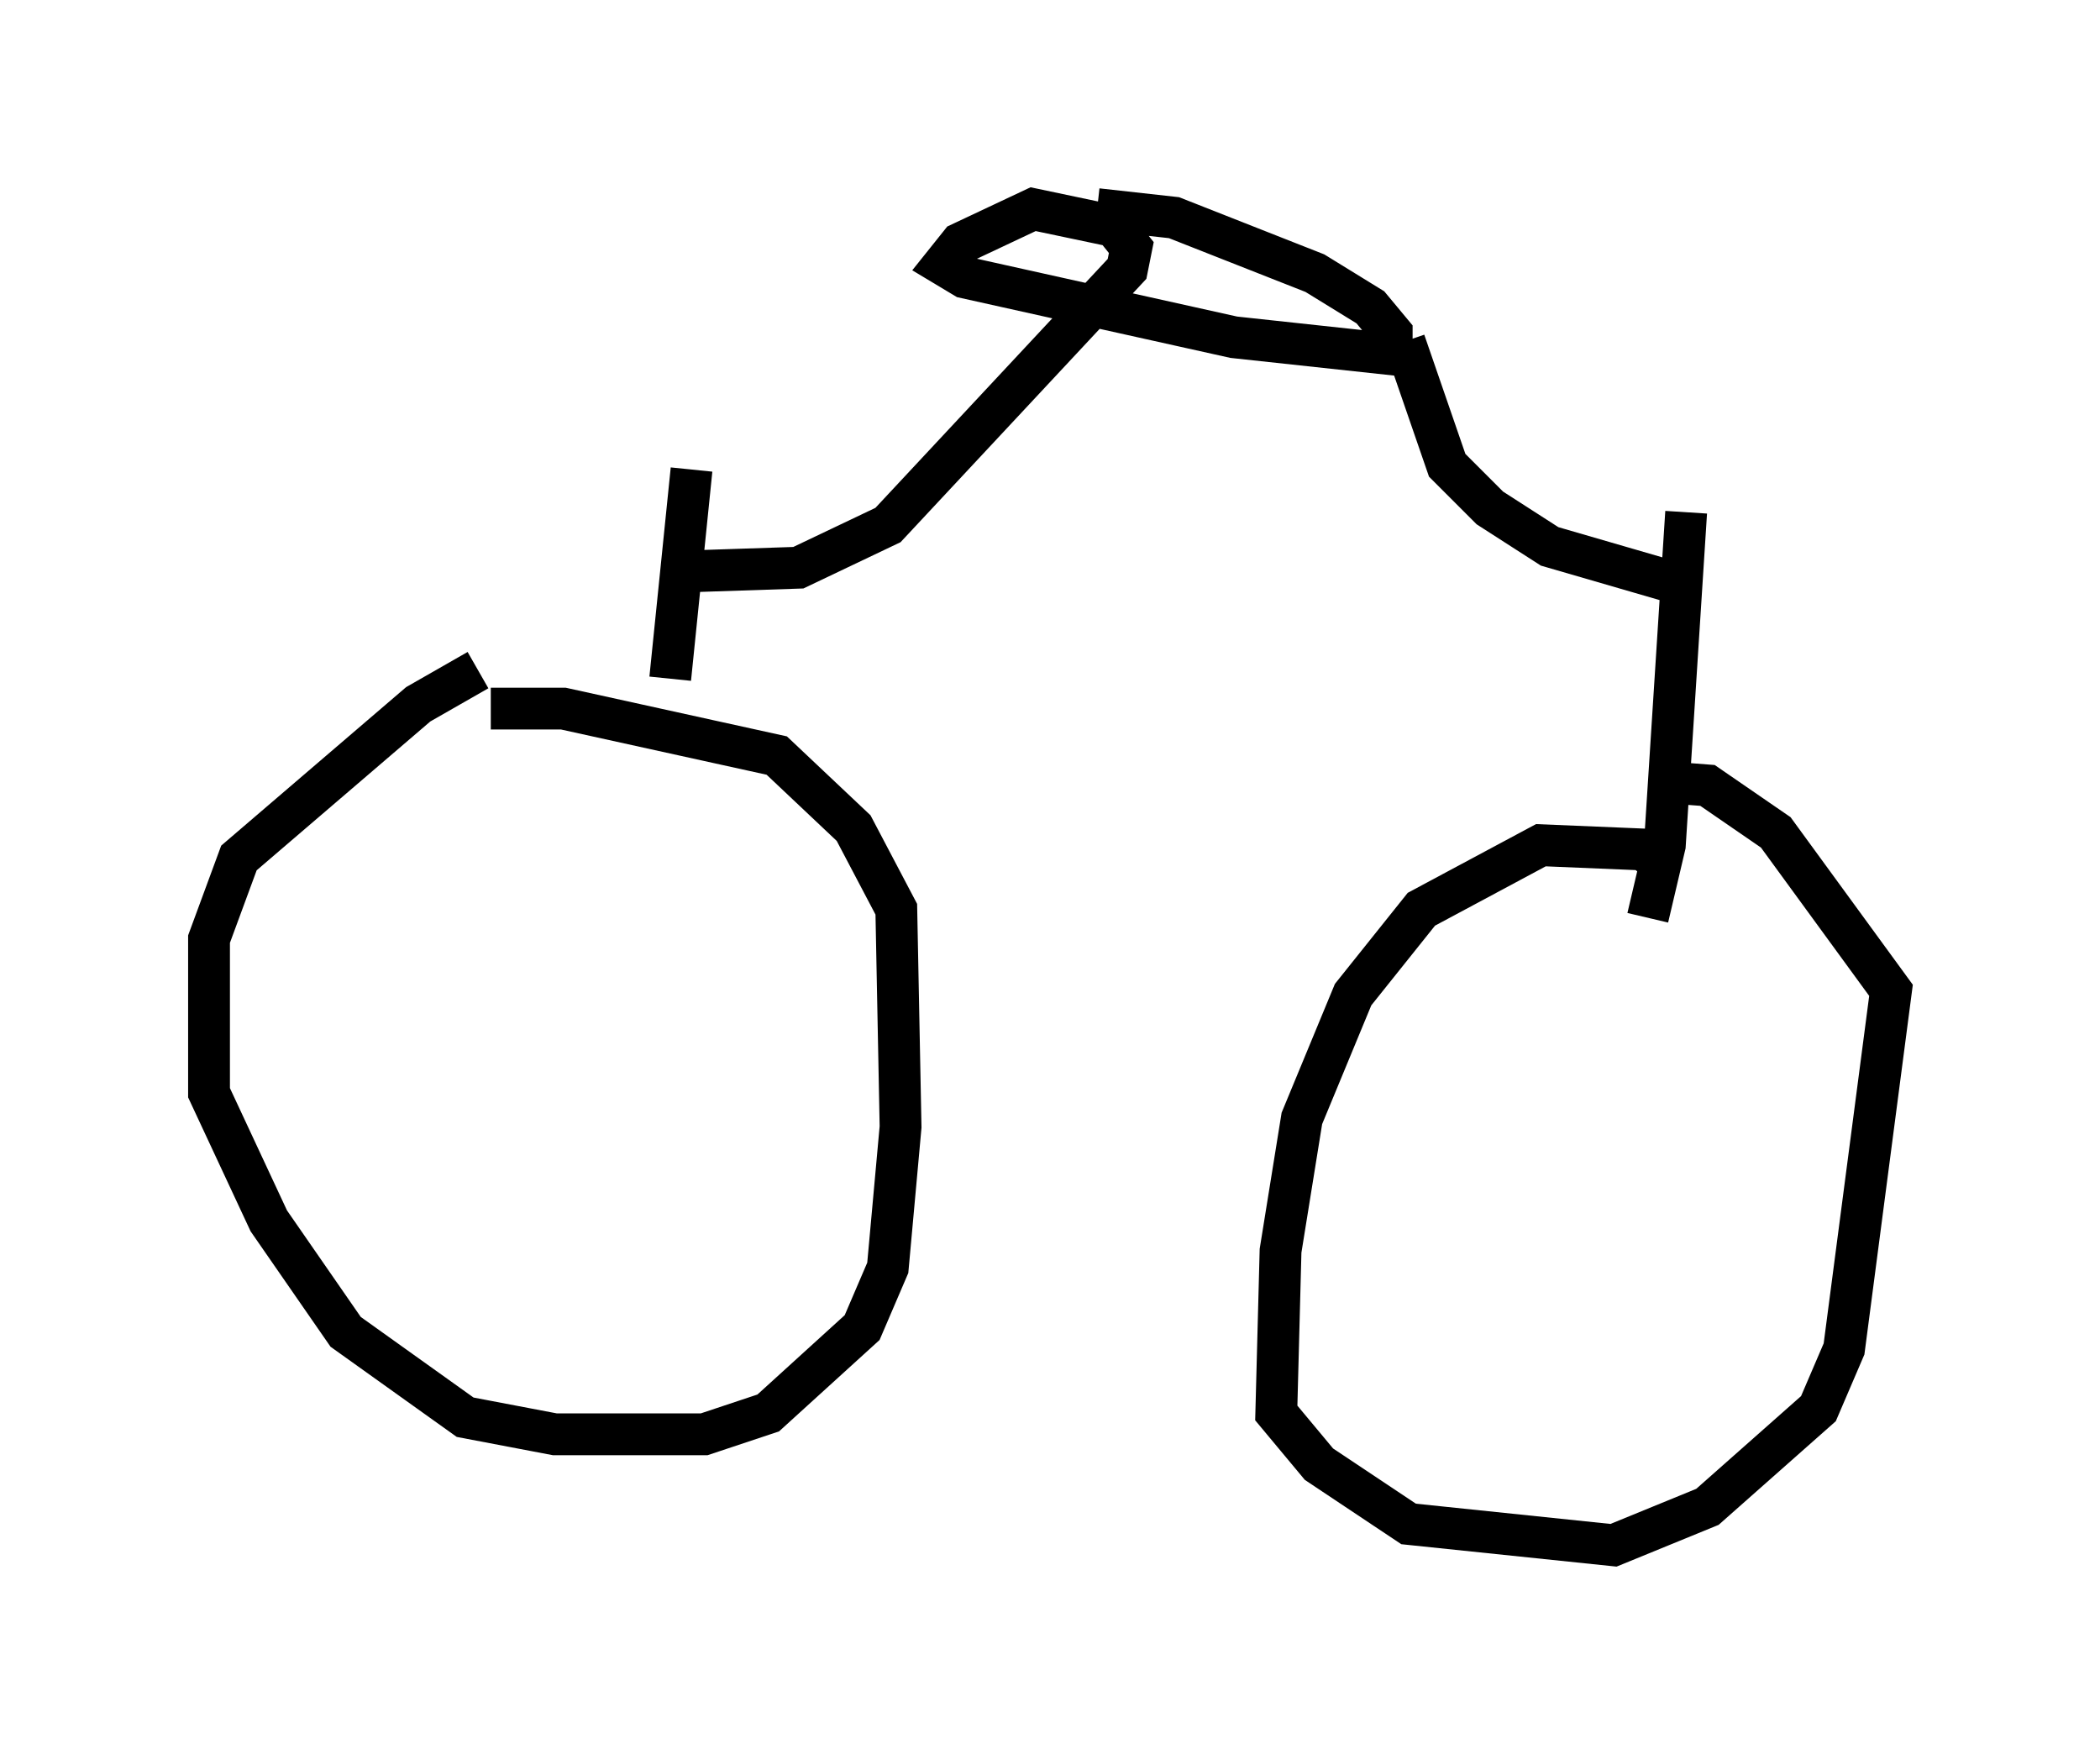 <?xml version="1.0" encoding="utf-8" ?>
<svg baseProfile="full" height="41.952" version="1.1" width="50.221" xmlns="http://www.w3.org/2000/svg" xmlns:ev="http://www.w3.org/2001/xml-events" xmlns:xlink="http://www.w3.org/1999/xlink"><defs /><rect fill="white" height="41.952" width="50.221" x="0" y="0" /><path d="M13.575, 15.821 m-2.144, 0.204 l-1.429, 0.817 -4.288, 3.675 l-0.715, 1.94 0.0, 3.675 l1.429, 3.063 1.838, 2.654 l2.858, 2.042 2.144, 0.408 l3.573, 0.0 1.531, -0.51 l2.246, -2.042 0.613, -1.429 l0.306, -3.369 -0.102, -5.206 l-1.021, -1.94 -1.838, -1.735 l-5.104, -1.123 -1.735, 0.0 m28.073, 3.777 l-0.51, -0.408 -2.45, -0.102 l-2.858, 1.531 -1.633, 2.042 l-1.225, 2.96 -0.51, 3.165 l-0.102, 3.879 1.021, 1.225 l2.144, 1.429 4.9, 0.51 l2.246, -0.919 2.654, -2.348 l0.613, -1.429 1.123, -8.575 l-2.756, -3.777 -1.633, -1.123 l-1.327, -0.102 m-23.479, -2.45 l0.51, -5.002 m23.786, 1.021 l-0.51, 7.963 -0.408, 1.735 m-23.377, -8.269 l3.063, -0.102 2.144, -1.021 l5.717, -6.125 0.102, -0.51 l-0.408, -0.51 -1.94, -0.408 l-1.735, 0.817 -0.408, 0.51 l0.51, 0.306 6.431, 1.429 l3.777, 0.408 0.0, -0.51 l-0.51, -0.613 -1.327, -0.817 l-3.369, -1.327 -1.838, -0.204 m7.35, 3.165 l1.021, 2.96 1.021, 1.021 l1.429, 0.919 3.165, 0.919 " fill="none" stroke="black" stroke-width="1" /></svg>